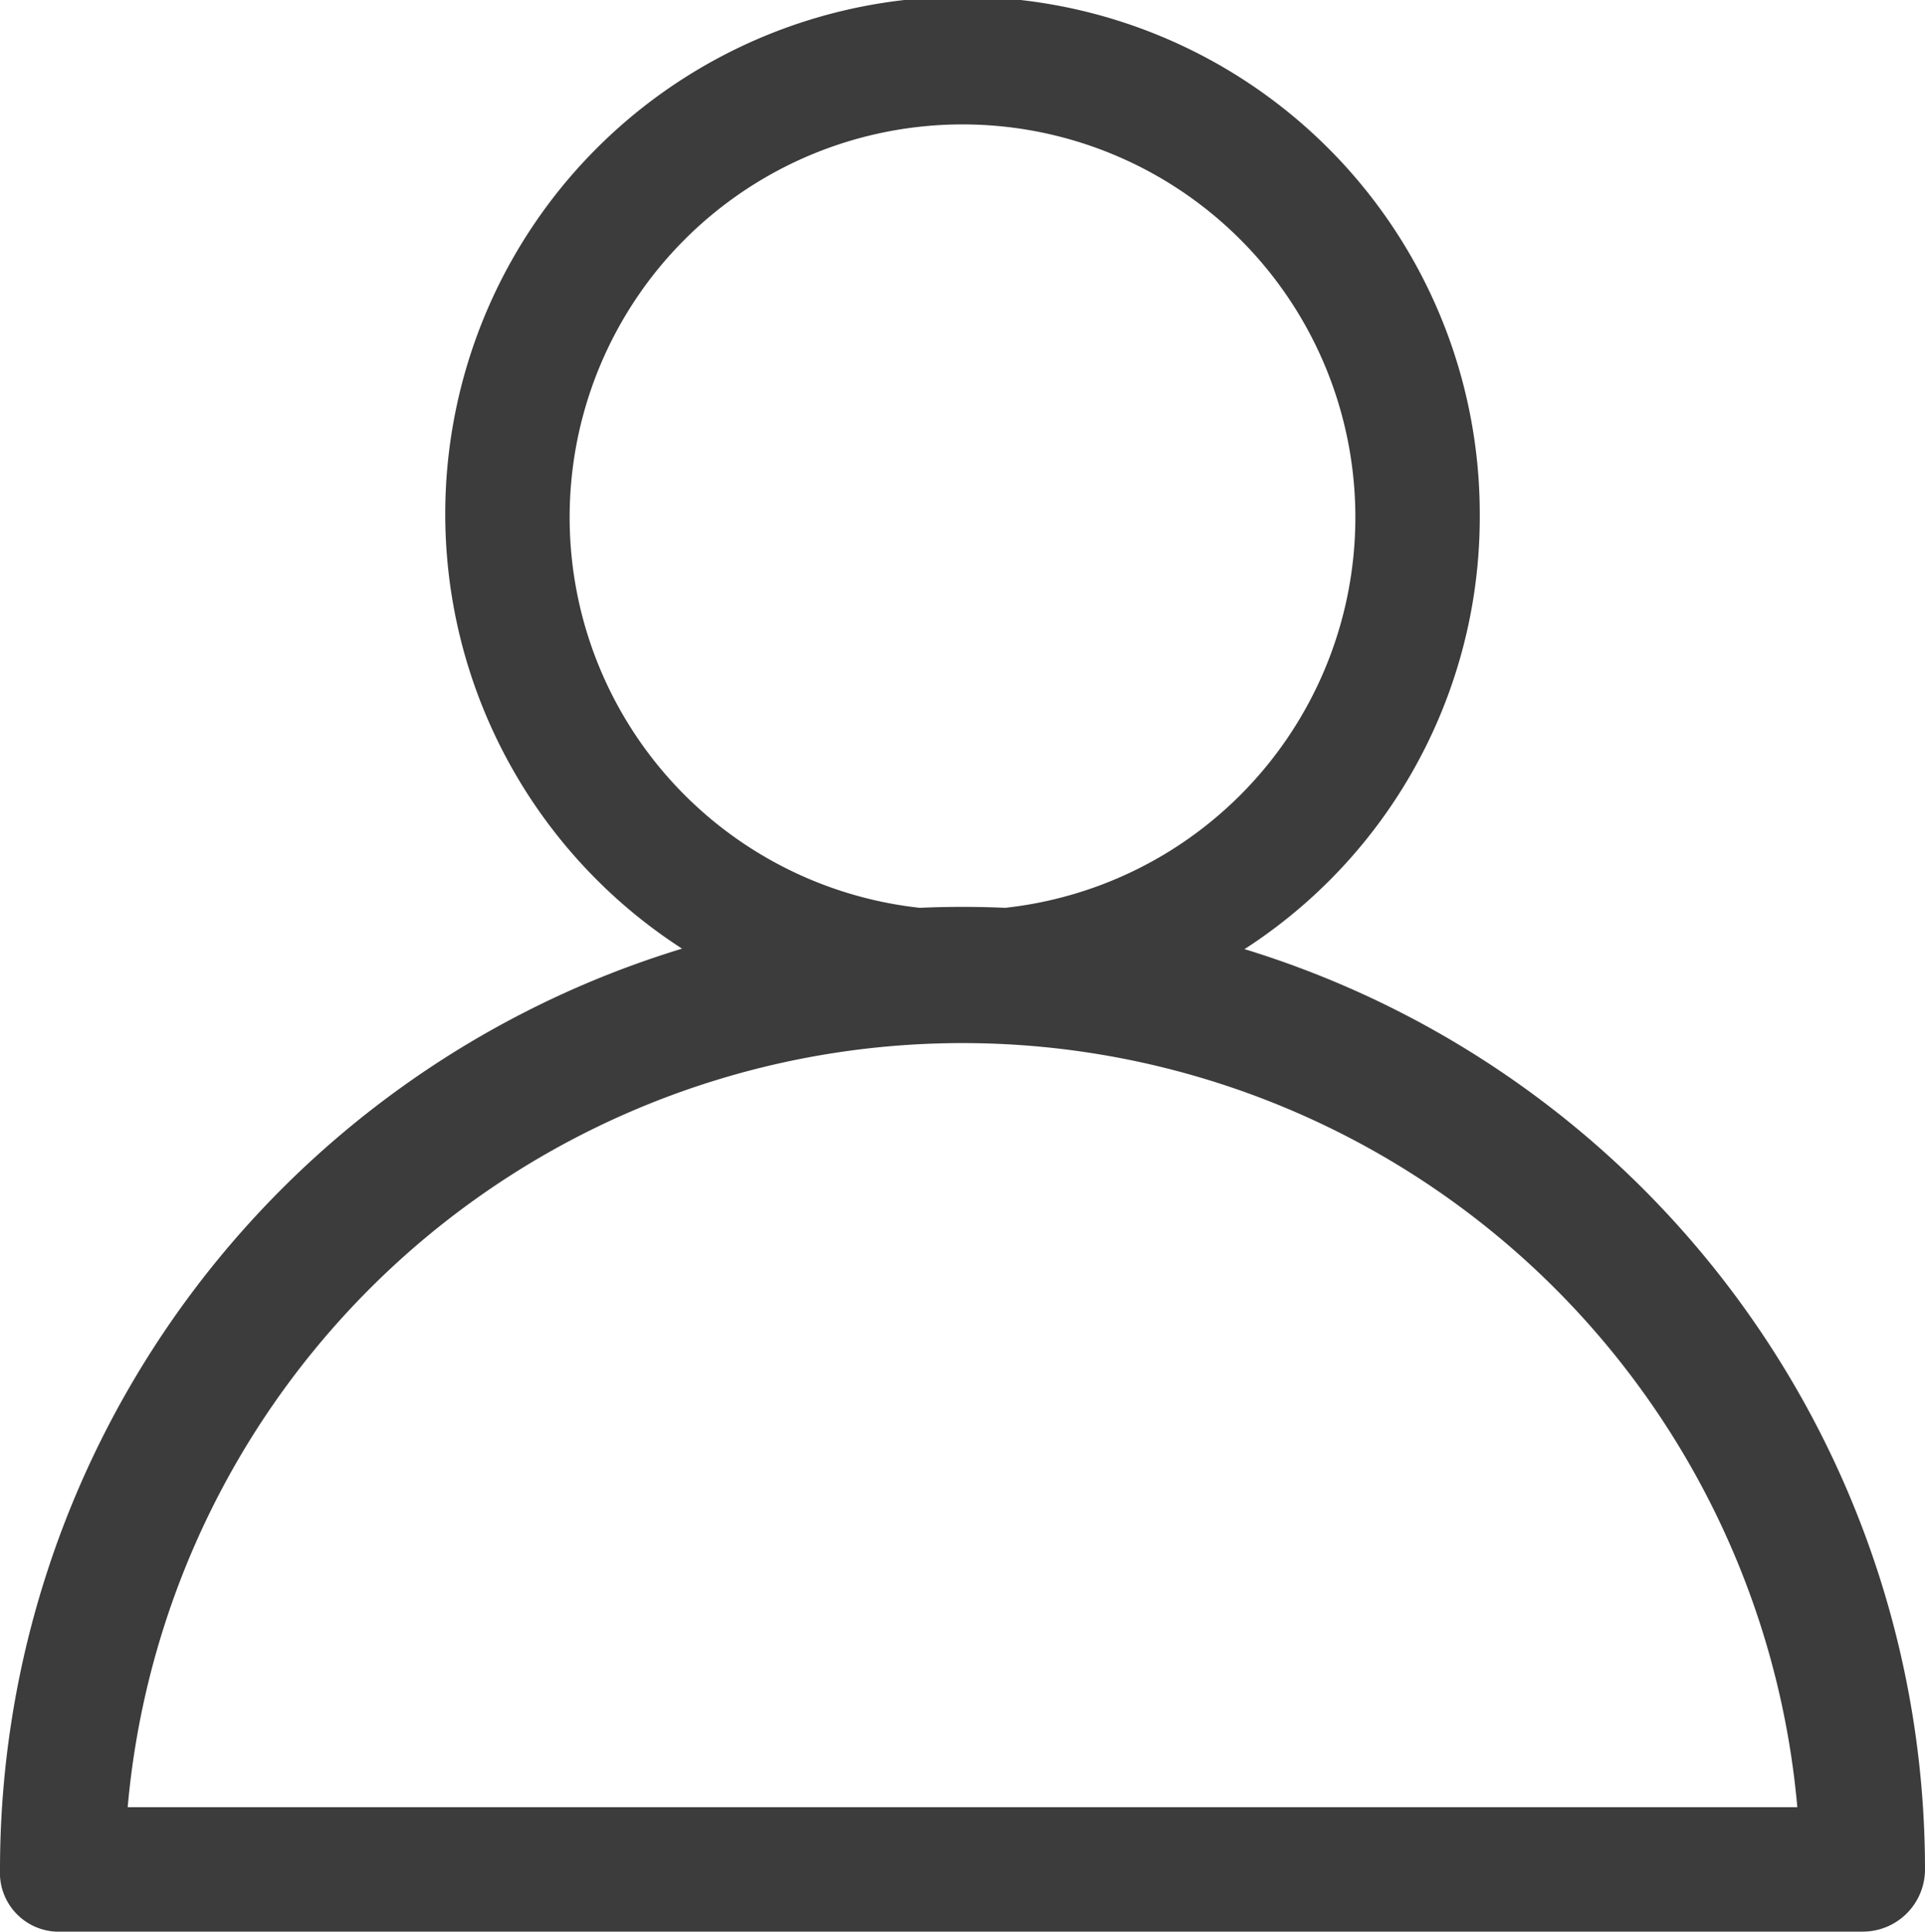 <svg xmlns="http://www.w3.org/2000/svg" viewBox="0 0 5.88 5.9"><defs><style>.cls-1{fill:#3c3c3c;}</style></defs><title>자산 3</title><g id="레이어_2" data-name="레이어 2"><g id="레이어_1-2" data-name="레이어 1"><path class="cls-1" d="M2.94,3.15A1.58,1.58,0,1,1,4.52,1.58,1.57,1.57,0,0,1,2.94,3.15m0-2.77a1.2,1.2,0,1,0,1.2,1.2A1.2,1.2,0,0,0,2.94.38"/><path class="cls-1" d="M5.69,5.9H.19A.18.18,0,0,1,0,5.71a2.94,2.94,0,0,1,5.88,0,.19.19,0,0,1-.19.19M.39,5.52h5.1a2.56,2.56,0,0,0-5.1,0"/></g></g></svg>